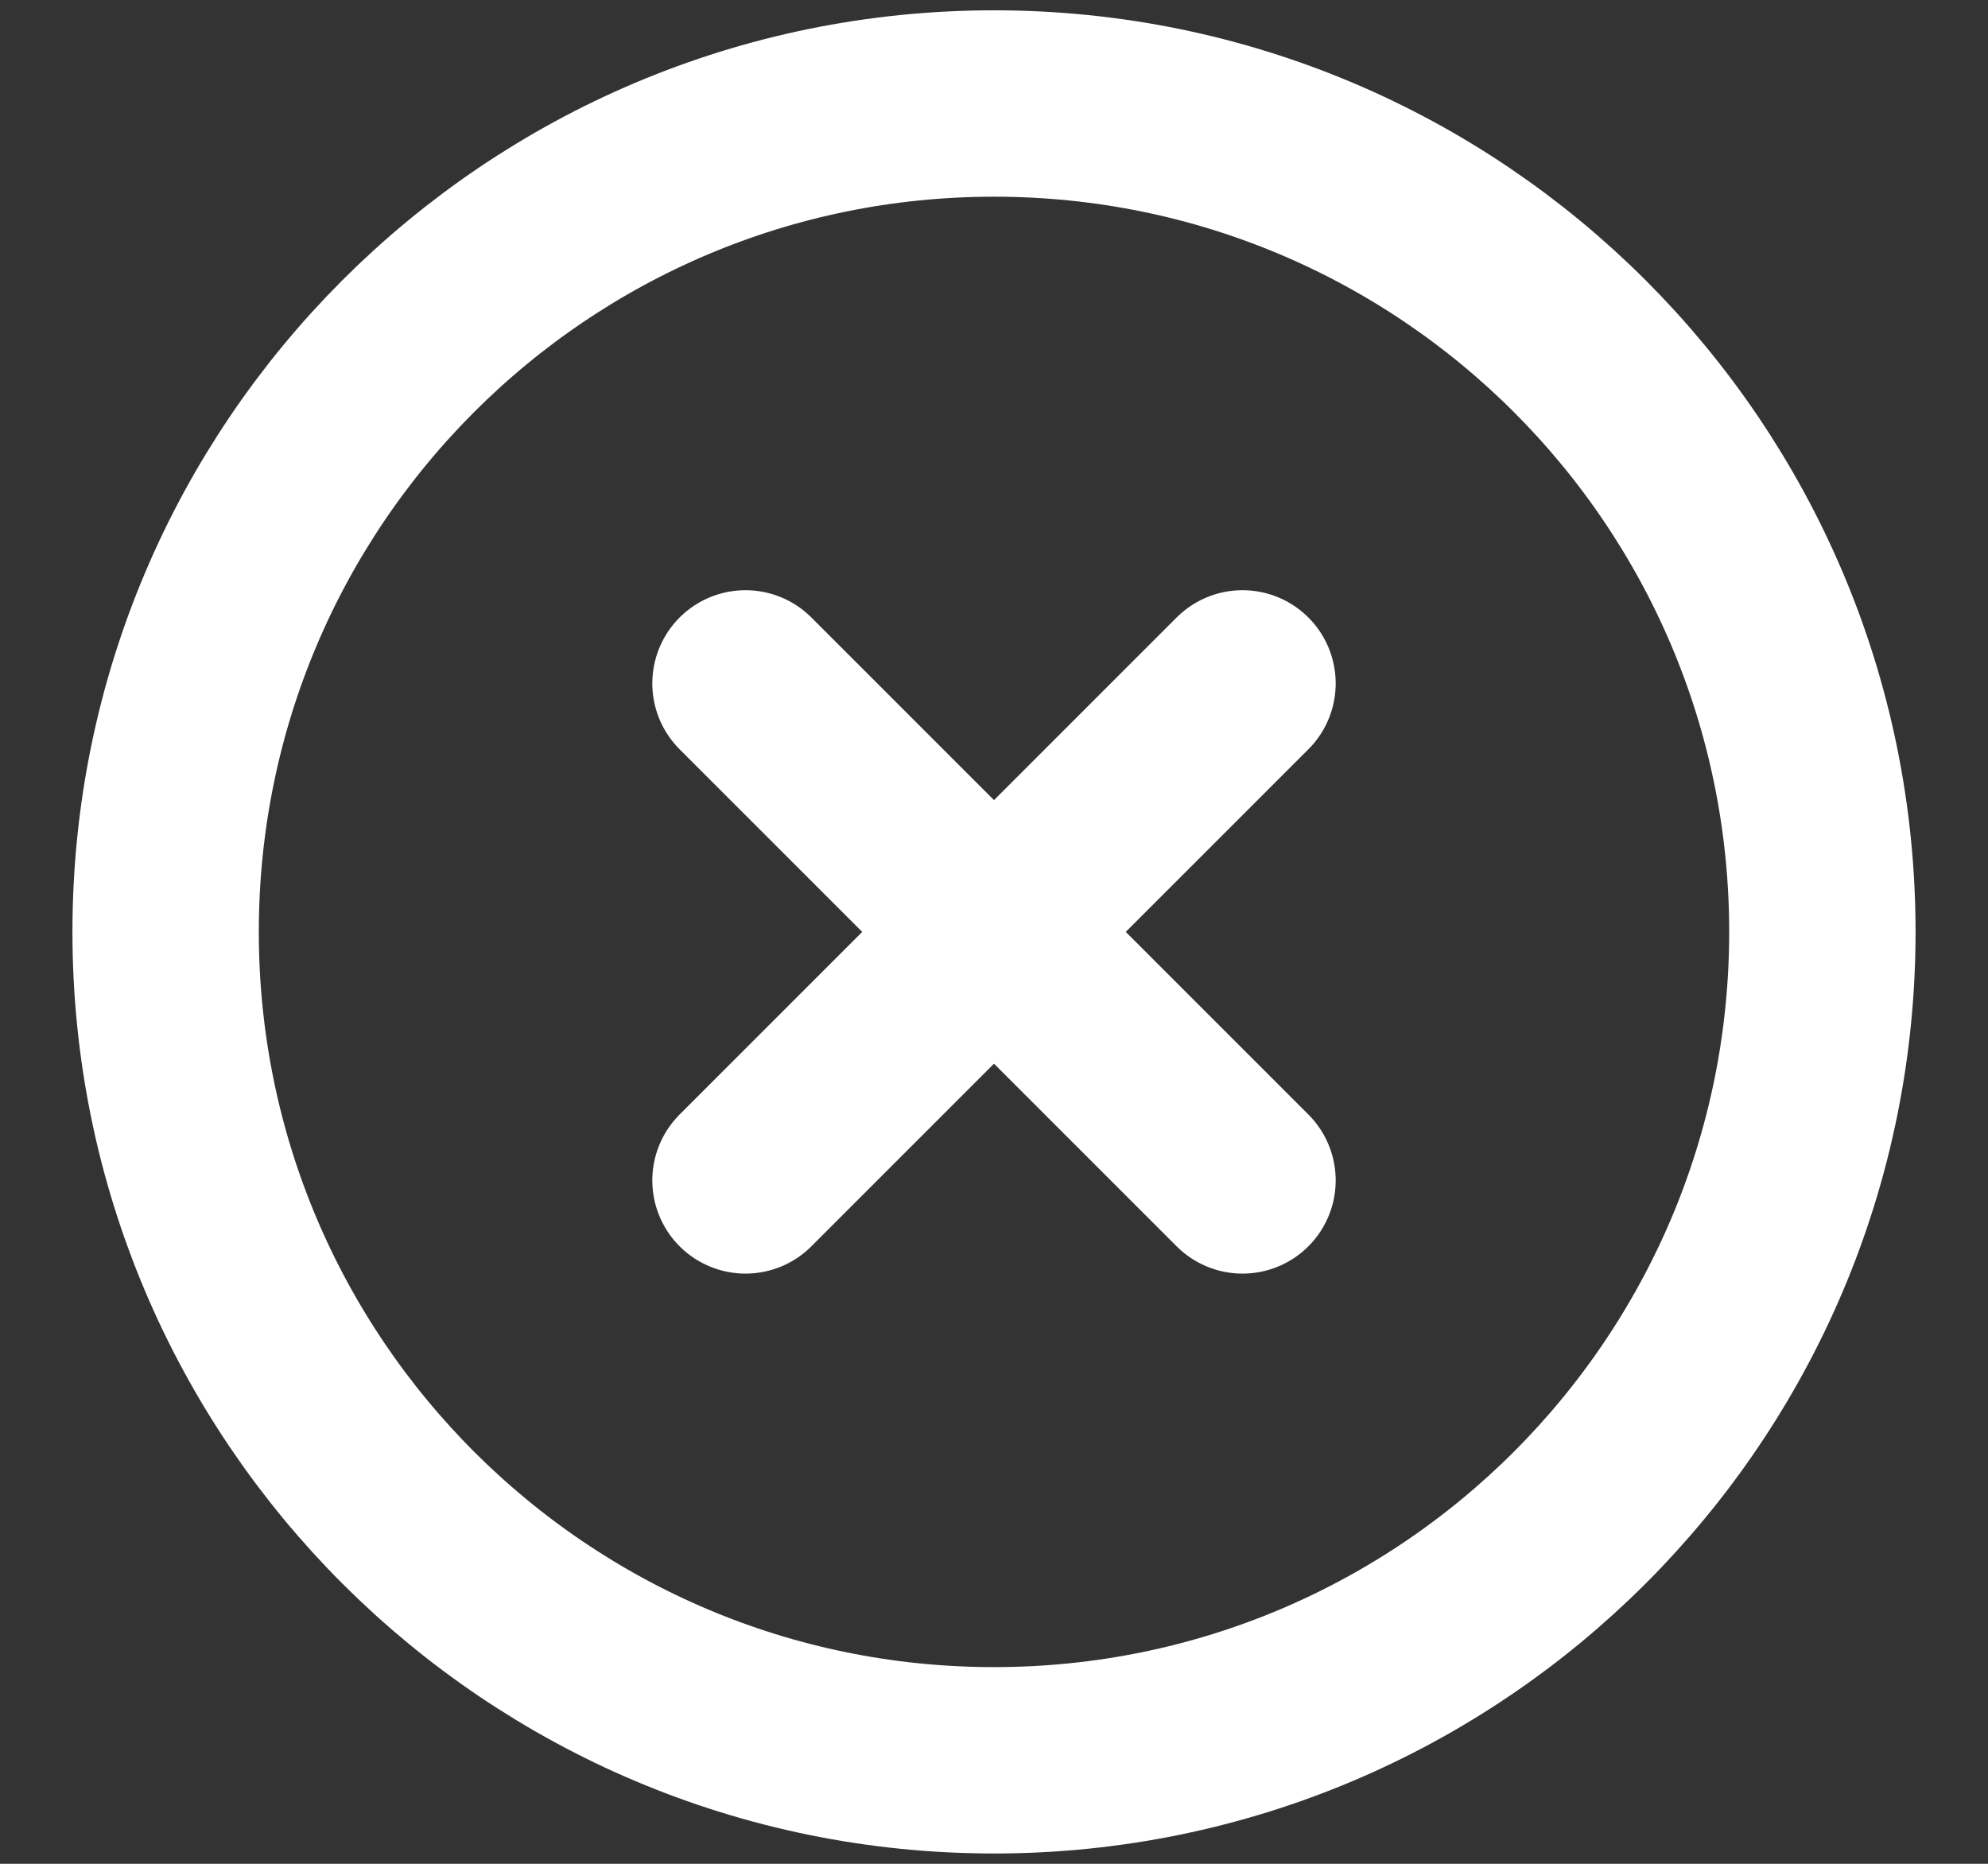 <svg width="16" height="15" viewBox="0 0 16 15" fill="none" xmlns="http://www.w3.org/2000/svg">
<rect x="0" y="0" width="16" height="15" fill="#333333" stroke="none"/>
<path d="M10 5.5L6 9.5M6 5.5L10 9.5M14.667 7.5C14.667 11.182 11.682 14.167 8 14.167C4.318 14.167 1.333 11.182 1.333 7.5C1.333 3.818 4.318 0.833 8 0.833C11.682 0.833 14.667 3.818 14.667 7.5Z" stroke="white" stroke-width="1.5" stroke-linecap="round" stroke-linejoin="round"/>
</svg>
